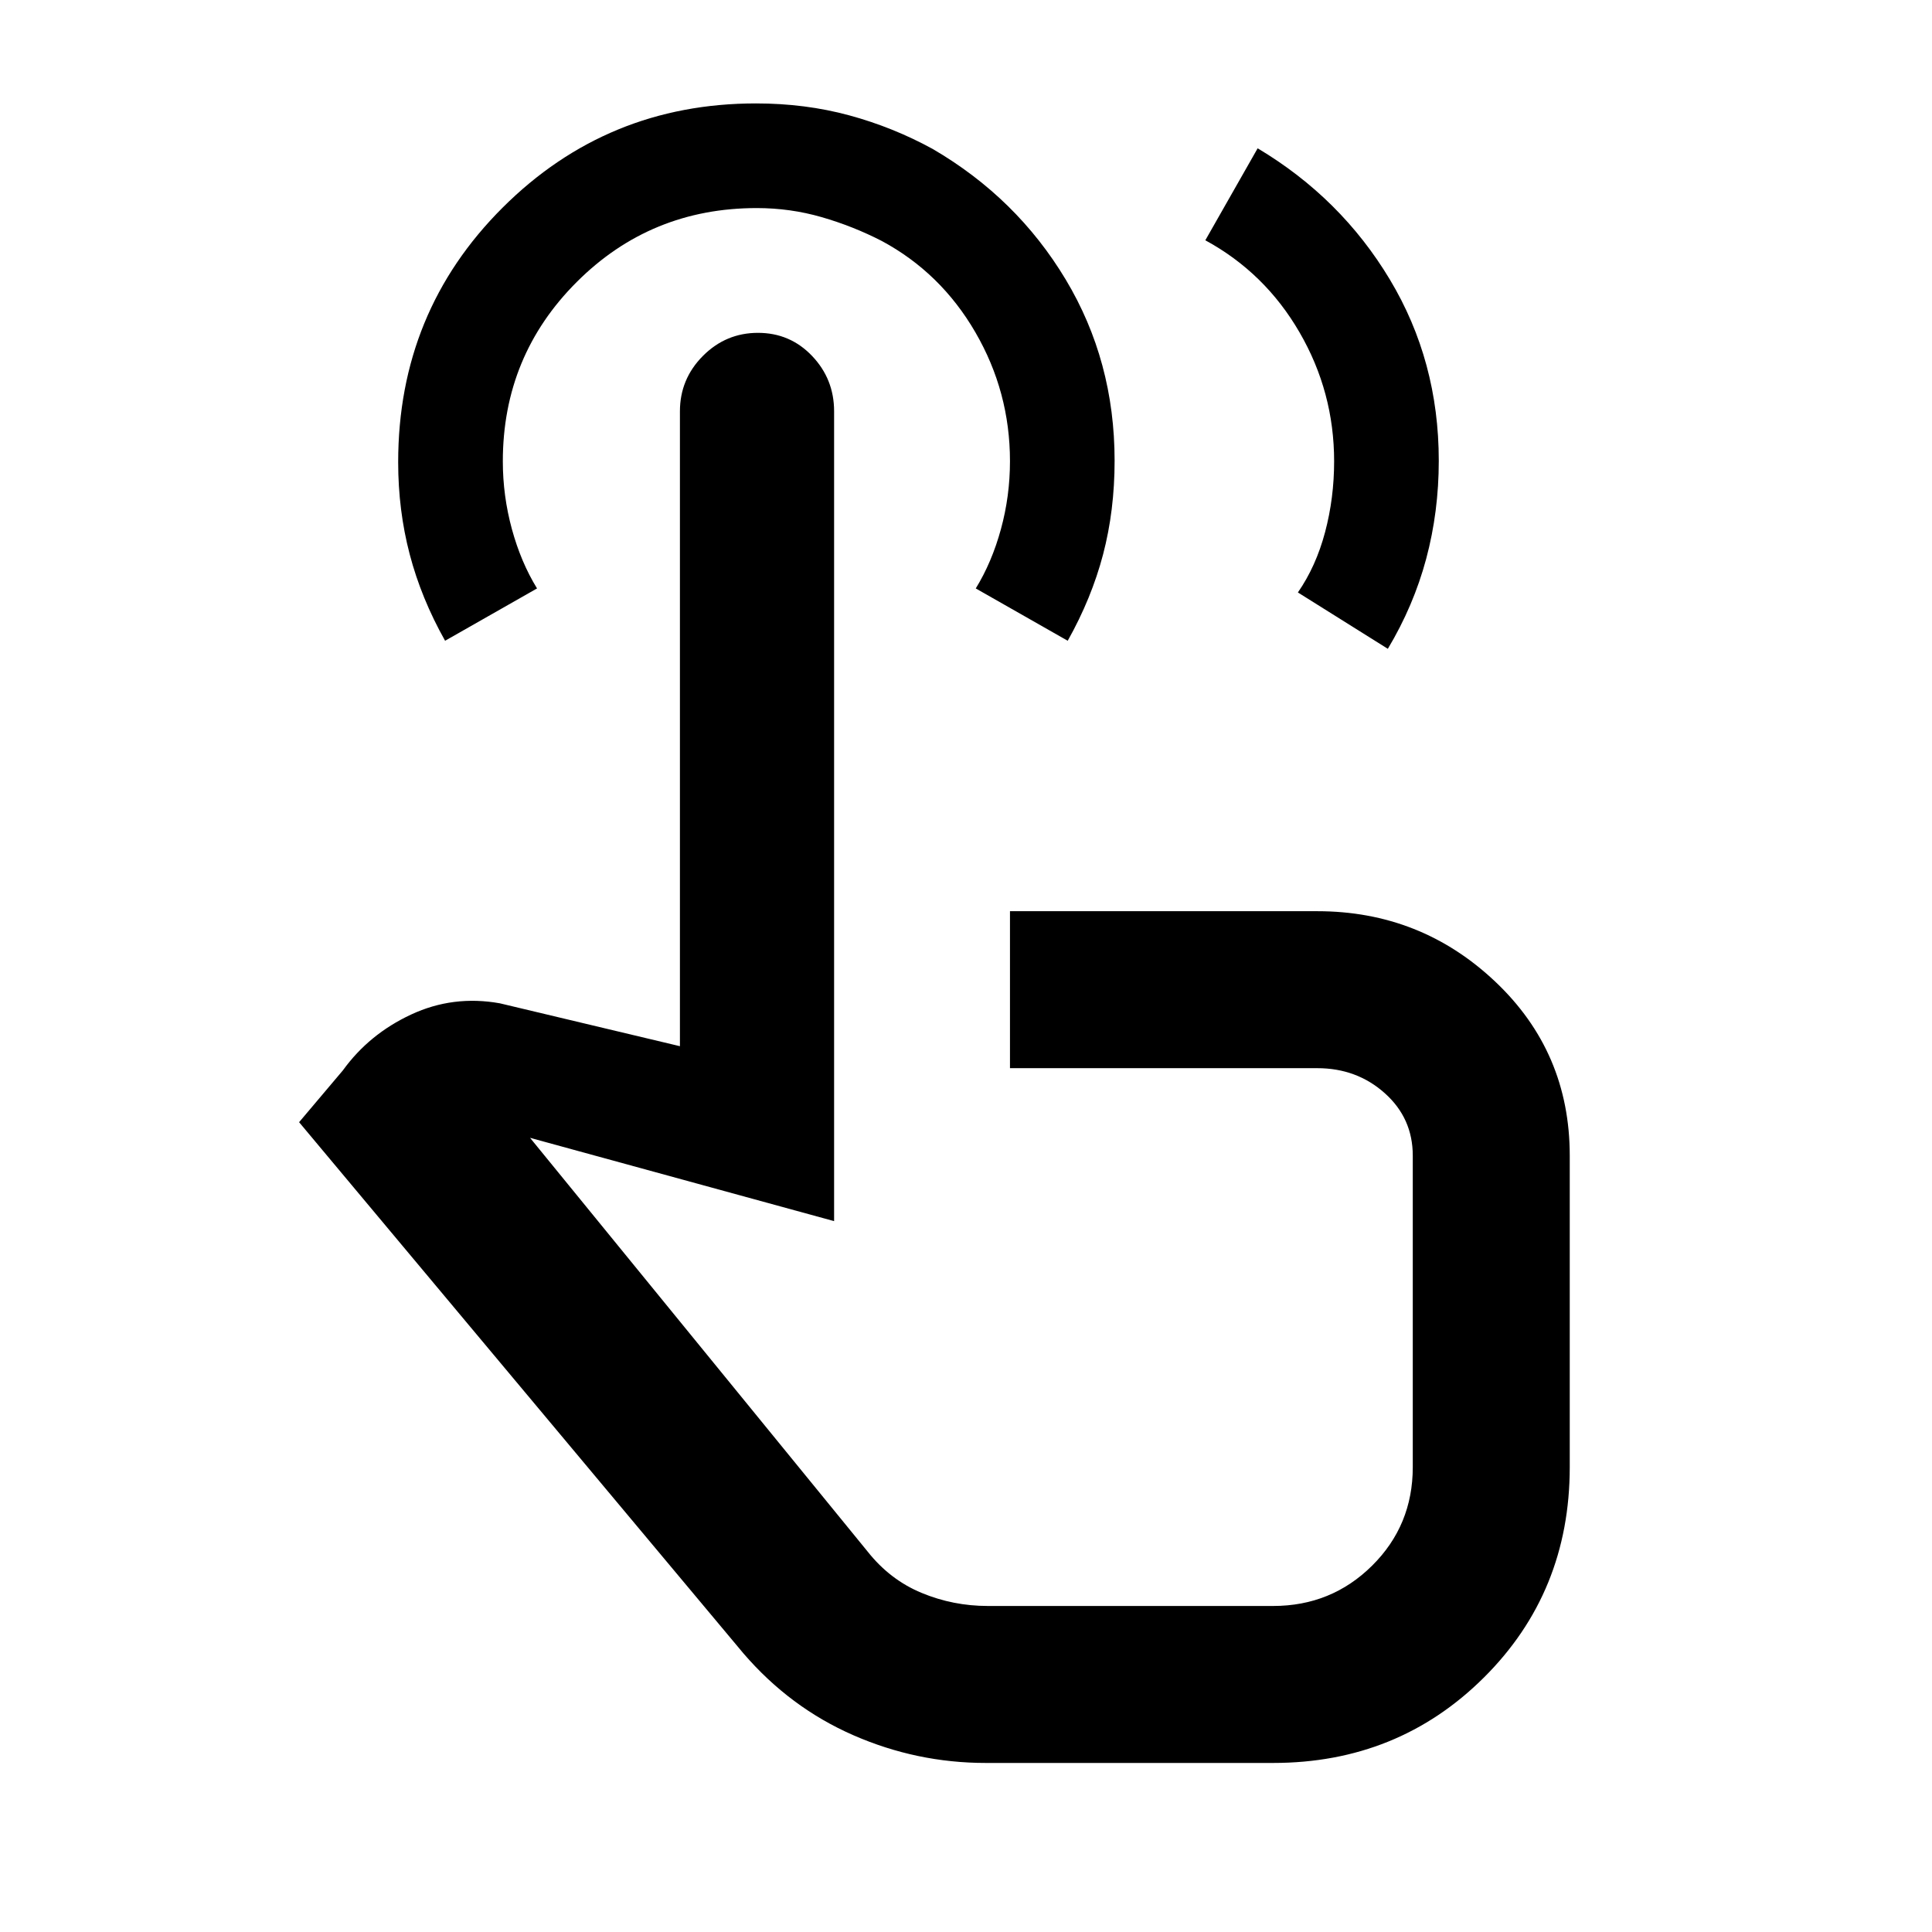 <svg xmlns="http://www.w3.org/2000/svg" height="20" viewBox="0 -960 960 960" width="20"><path d="M489.85-84q-34.31 0-65.81-13.77t-54.65-40.69L148.62-402.39l21.77-25.76q13-18 33.88-27.73 20.88-9.74 44.11-5.58l89.47 21.31v-315.46q0-16.05 11.42-27.53 11.41-11.47 27.36-11.47t26.89 11.48q10.94 11.48 10.94 27.53v402.37l-151.08-41.39L431.15-189q11.08 13.98 26.76 20.49 15.68 6.51 32.94 6.51h141.76q28.96 0 49.17-20.02Q702-202.05 702-231v-154.77q0-18.6-13.91-31.03t-33.55-12.43H501.85v-78h152.69q51.44 0 88.45 35.01Q780-437.21 780-385.77v154.74q0 62.18-42.68 104.61Q694.65-84 632.61-84H489.85ZM221.16-641.61q-11.85-21.08-17.58-42.96-5.73-21.88-5.73-45.78 0-74.7 51.9-126.48 51.91-51.78 125.88-51.78 24.52 0 46.33 5.92t41.52 16.72q41.75 24.36 66.06 64.86 24.3 40.5 24.3 90.03 0 24.77-5.73 46.58t-17.57 42.89l-45.69-26q8-13 12.5-29.45 4.5-16.44 4.5-33.79 0-34.4-17.19-64.03-17.19-29.62-46.55-45.4-14.26-7.33-29.85-11.83-15.58-4.5-32.21-4.5-52.7 0-89.45 36.71t-36.75 89.15q0 17.14 4.5 33.64t12.5 29.5l-45.69 26Zm262.22 307Zm115.54-506 26-45.7q41.39 24.7 65.69 65.2 24.31 40.5 24.31 90.03 0 25.39-6.25 48.73-6.25 23.34-19.06 44.74l-44.69-28q9-13 13.5-29.95 4.5-16.94 4.5-35.23 0-34.42-17.19-64.07-17.18-29.64-46.81-45.75Z"/></svg>